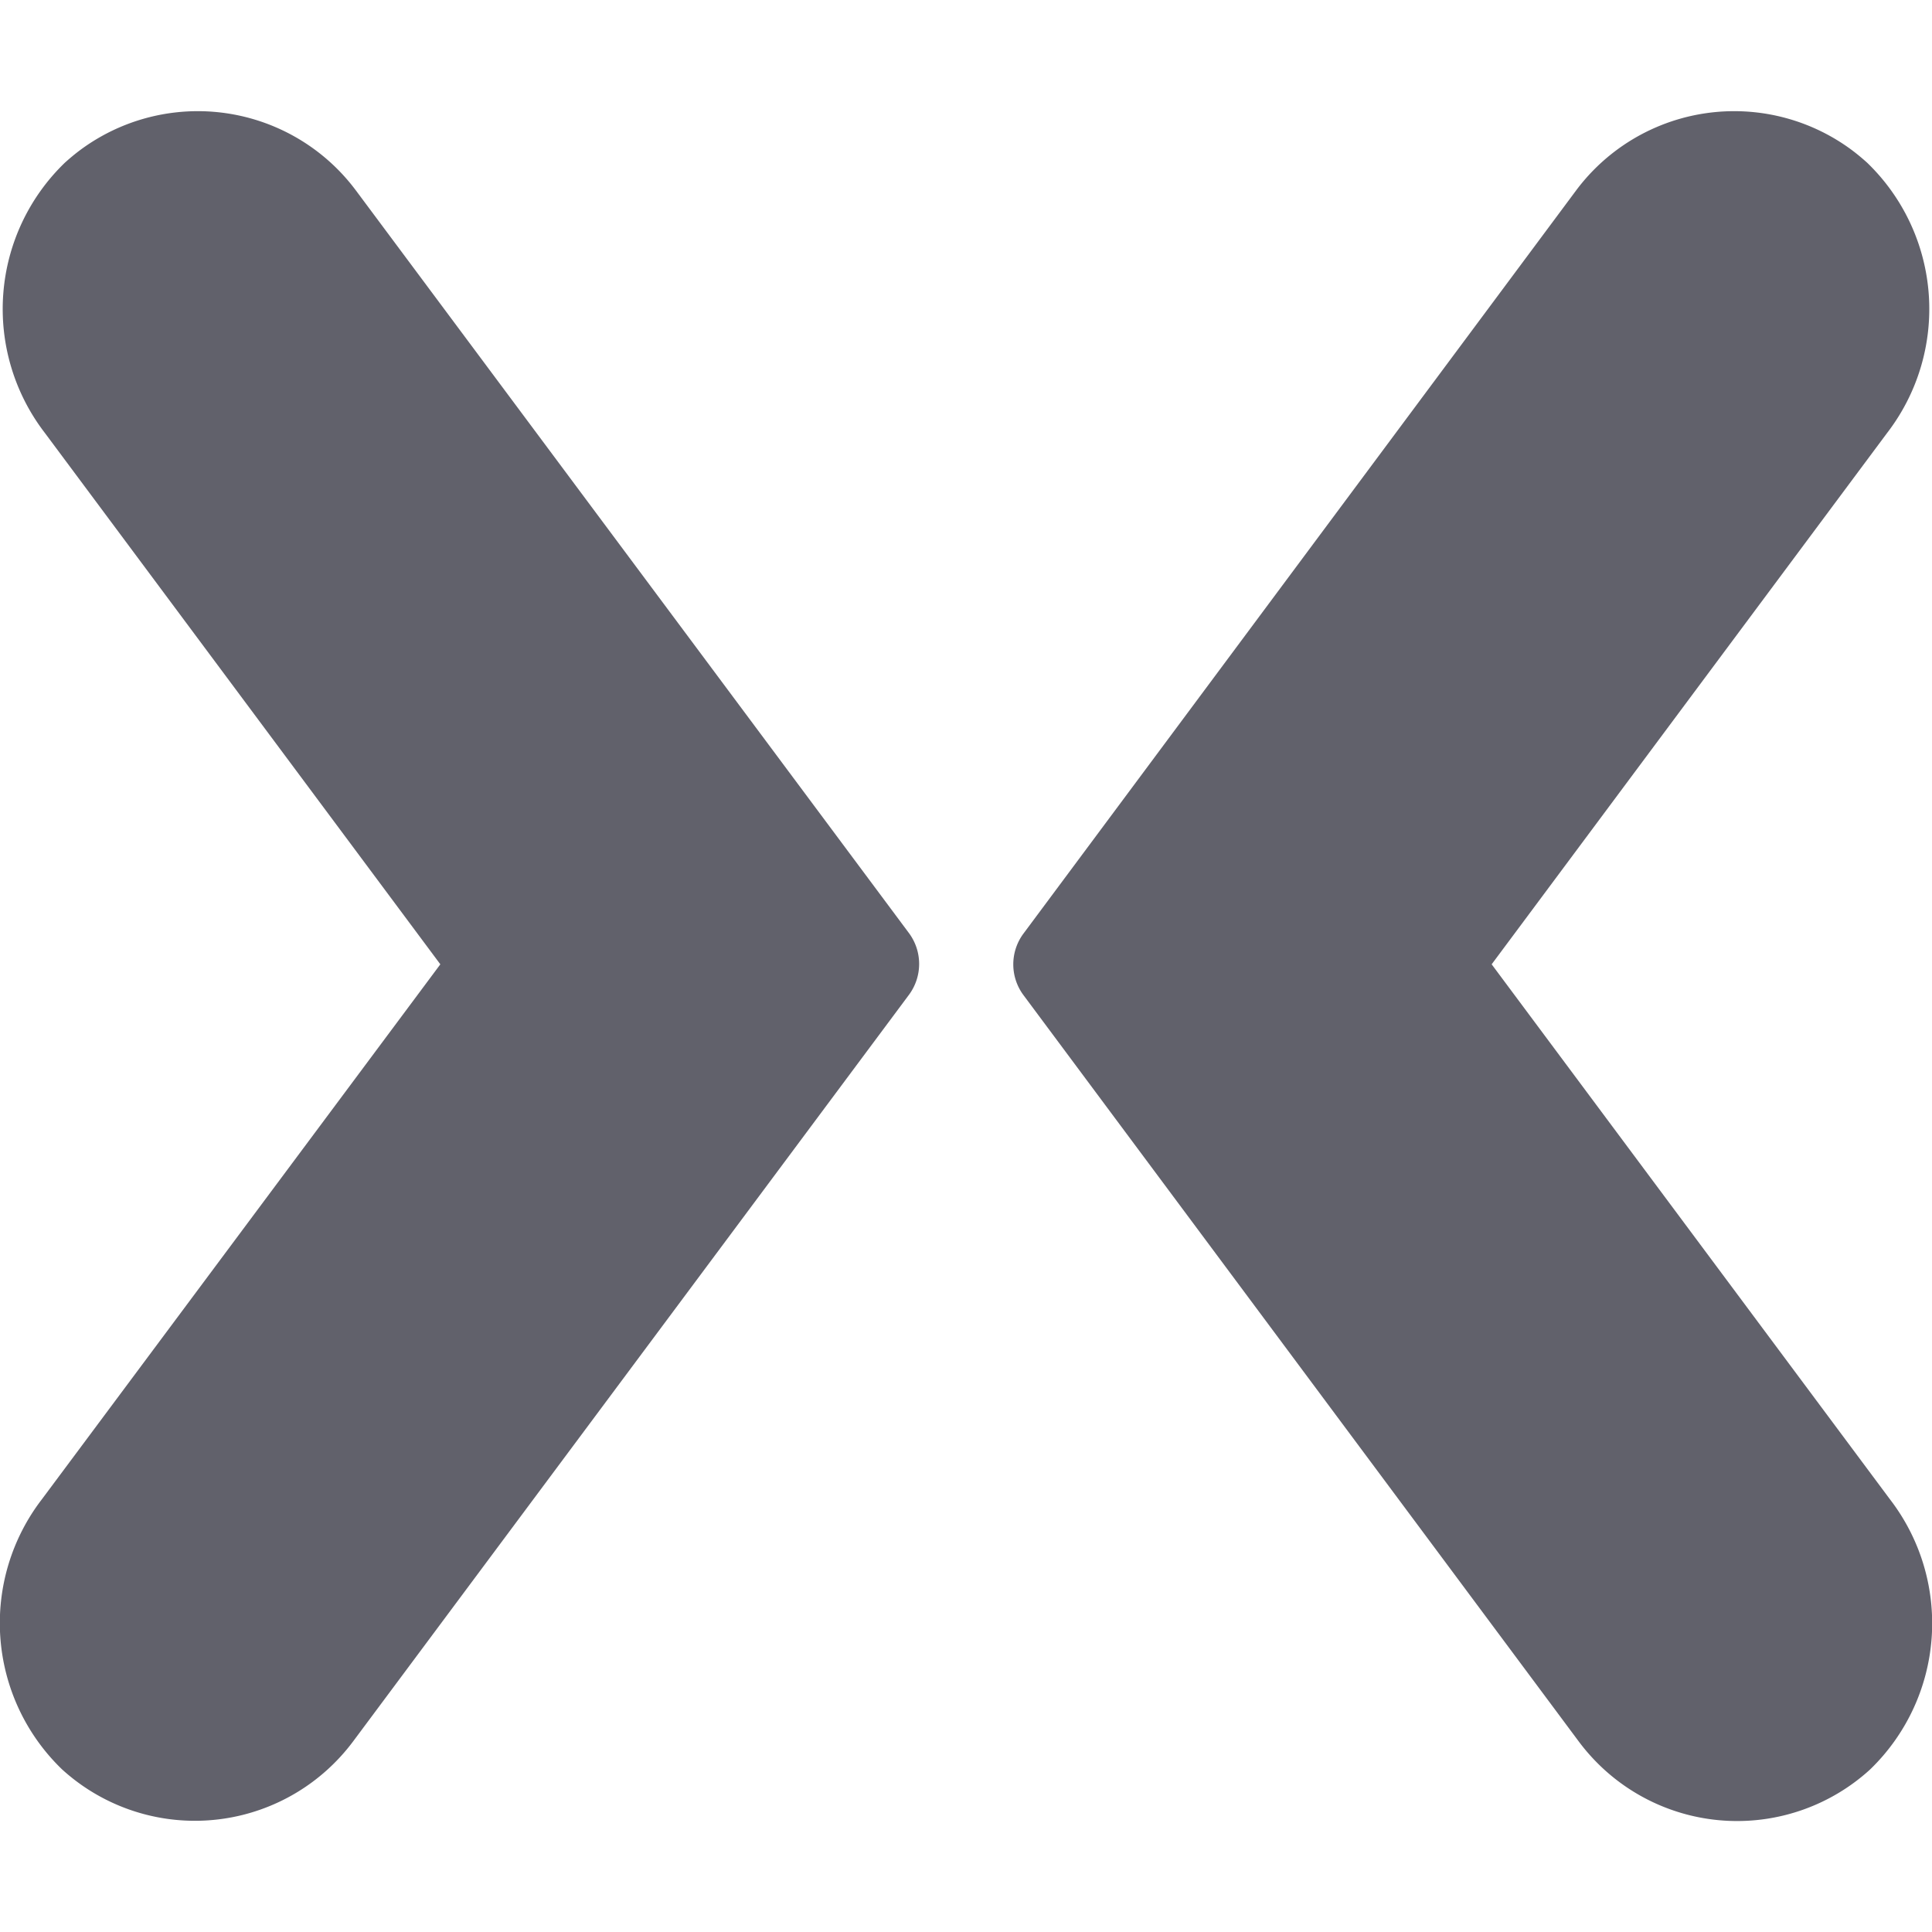 <svg xmlns="http://www.w3.org/2000/svg" height="24" width="24" viewBox="0 0 24 24"><path d="M4.422,2.367a2.451,2.451,0,0,0-3.43-.5c-.064.048-.126.1-.185.153A2.525,2.525,0,0,0,.558,5.379l4.912,6.6L.523,18.621A2.524,2.524,0,0,0,.771,21.98a2.451,2.451,0,0,0,3.462-.162c.054-.059.105-.121.153-.185l6.906-9.276a.644.644,0,0,0,0-.765Z" fill="#61616b"></path> <path d="M19.578,2.367a2.451,2.451,0,0,1,3.43-.5c.064.048.126.1.185.153a2.525,2.525,0,0,1,.249,3.359l-4.912,6.6,4.947,6.645a2.524,2.524,0,0,1-.248,3.359,2.451,2.451,0,0,1-3.462-.162c-.054-.059-.105-.121-.153-.185l-6.9-9.274a.641.641,0,0,1,0-.765Z" fill="#61616b" data-color="color-2"></path></svg>